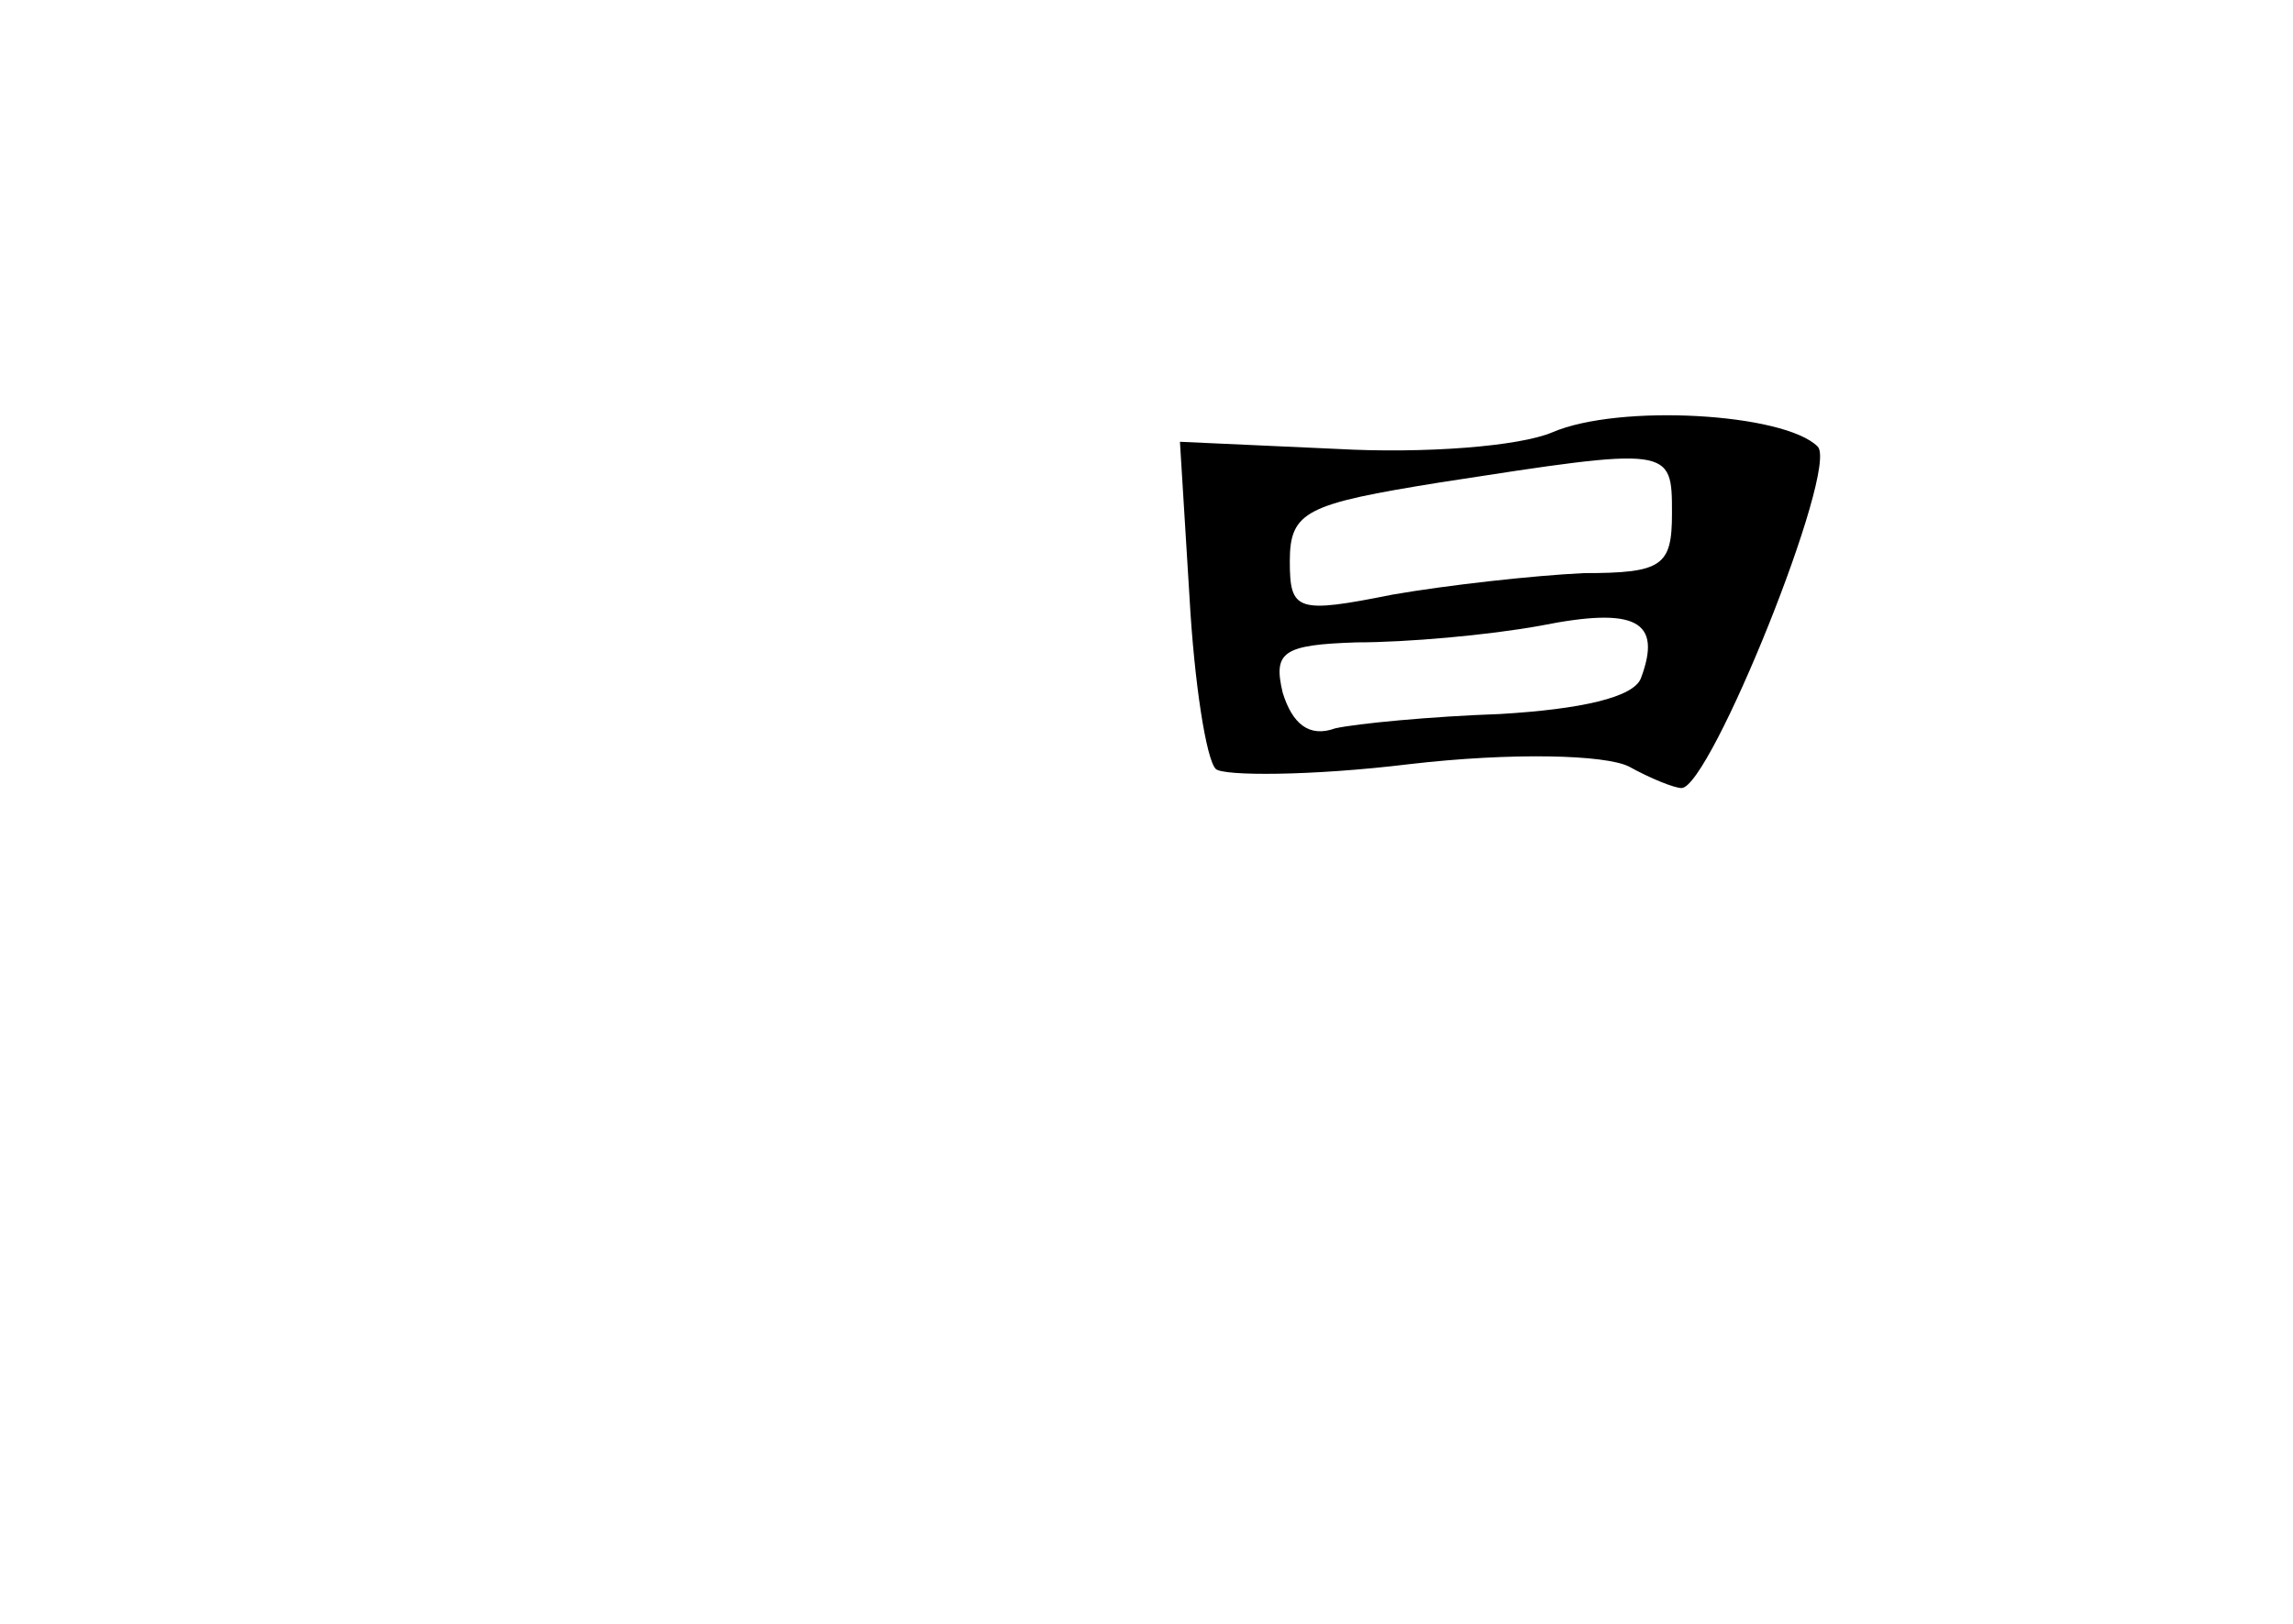 <?xml version="1.0" standalone="no"?>
<!DOCTYPE svg PUBLIC "-//W3C//DTD SVG 20010904//EN"
 "http://www.w3.org/TR/2001/REC-SVG-20010904/DTD/svg10.dtd">
<svg version="1.0" xmlns="http://www.w3.org/2000/svg"
 width="96pt" height="68pt" viewBox="0 0 96 68"
 preserveAspectRatio="xMidYMid meet">
<g transform="translate(0,68) scale(0.1,-0.1)"
fill="#000000" stroke="none">
<path d="M650 499 c-14 -6 -54 -9 -90 -7 l-66 3 4 -65 c2 -36 7 -68 11 -72 3
-3 40 -3 81 2 43 5 82 4 92 -1 9 -5 19 -9 22 -9 12 0 66 134 57 143 -14 14
-83 18 -111 6z m50 -34 c0 -22 -4 -25 -37 -25 -21 -1 -57 -5 -80 -9 -40 -8
-43 -7 -43 14 0 21 7 24 63 33 97 15 97 15 97 -13z m-13 -69 c-3 -8 -25 -13
-59 -15 -29 -1 -60 -4 -69 -6 -11 -4 -18 2 -22 15 -4 17 0 20 31 21 21 0 55 3
77 7 40 8 51 2 42 -22z"/>
</g>
</svg>
